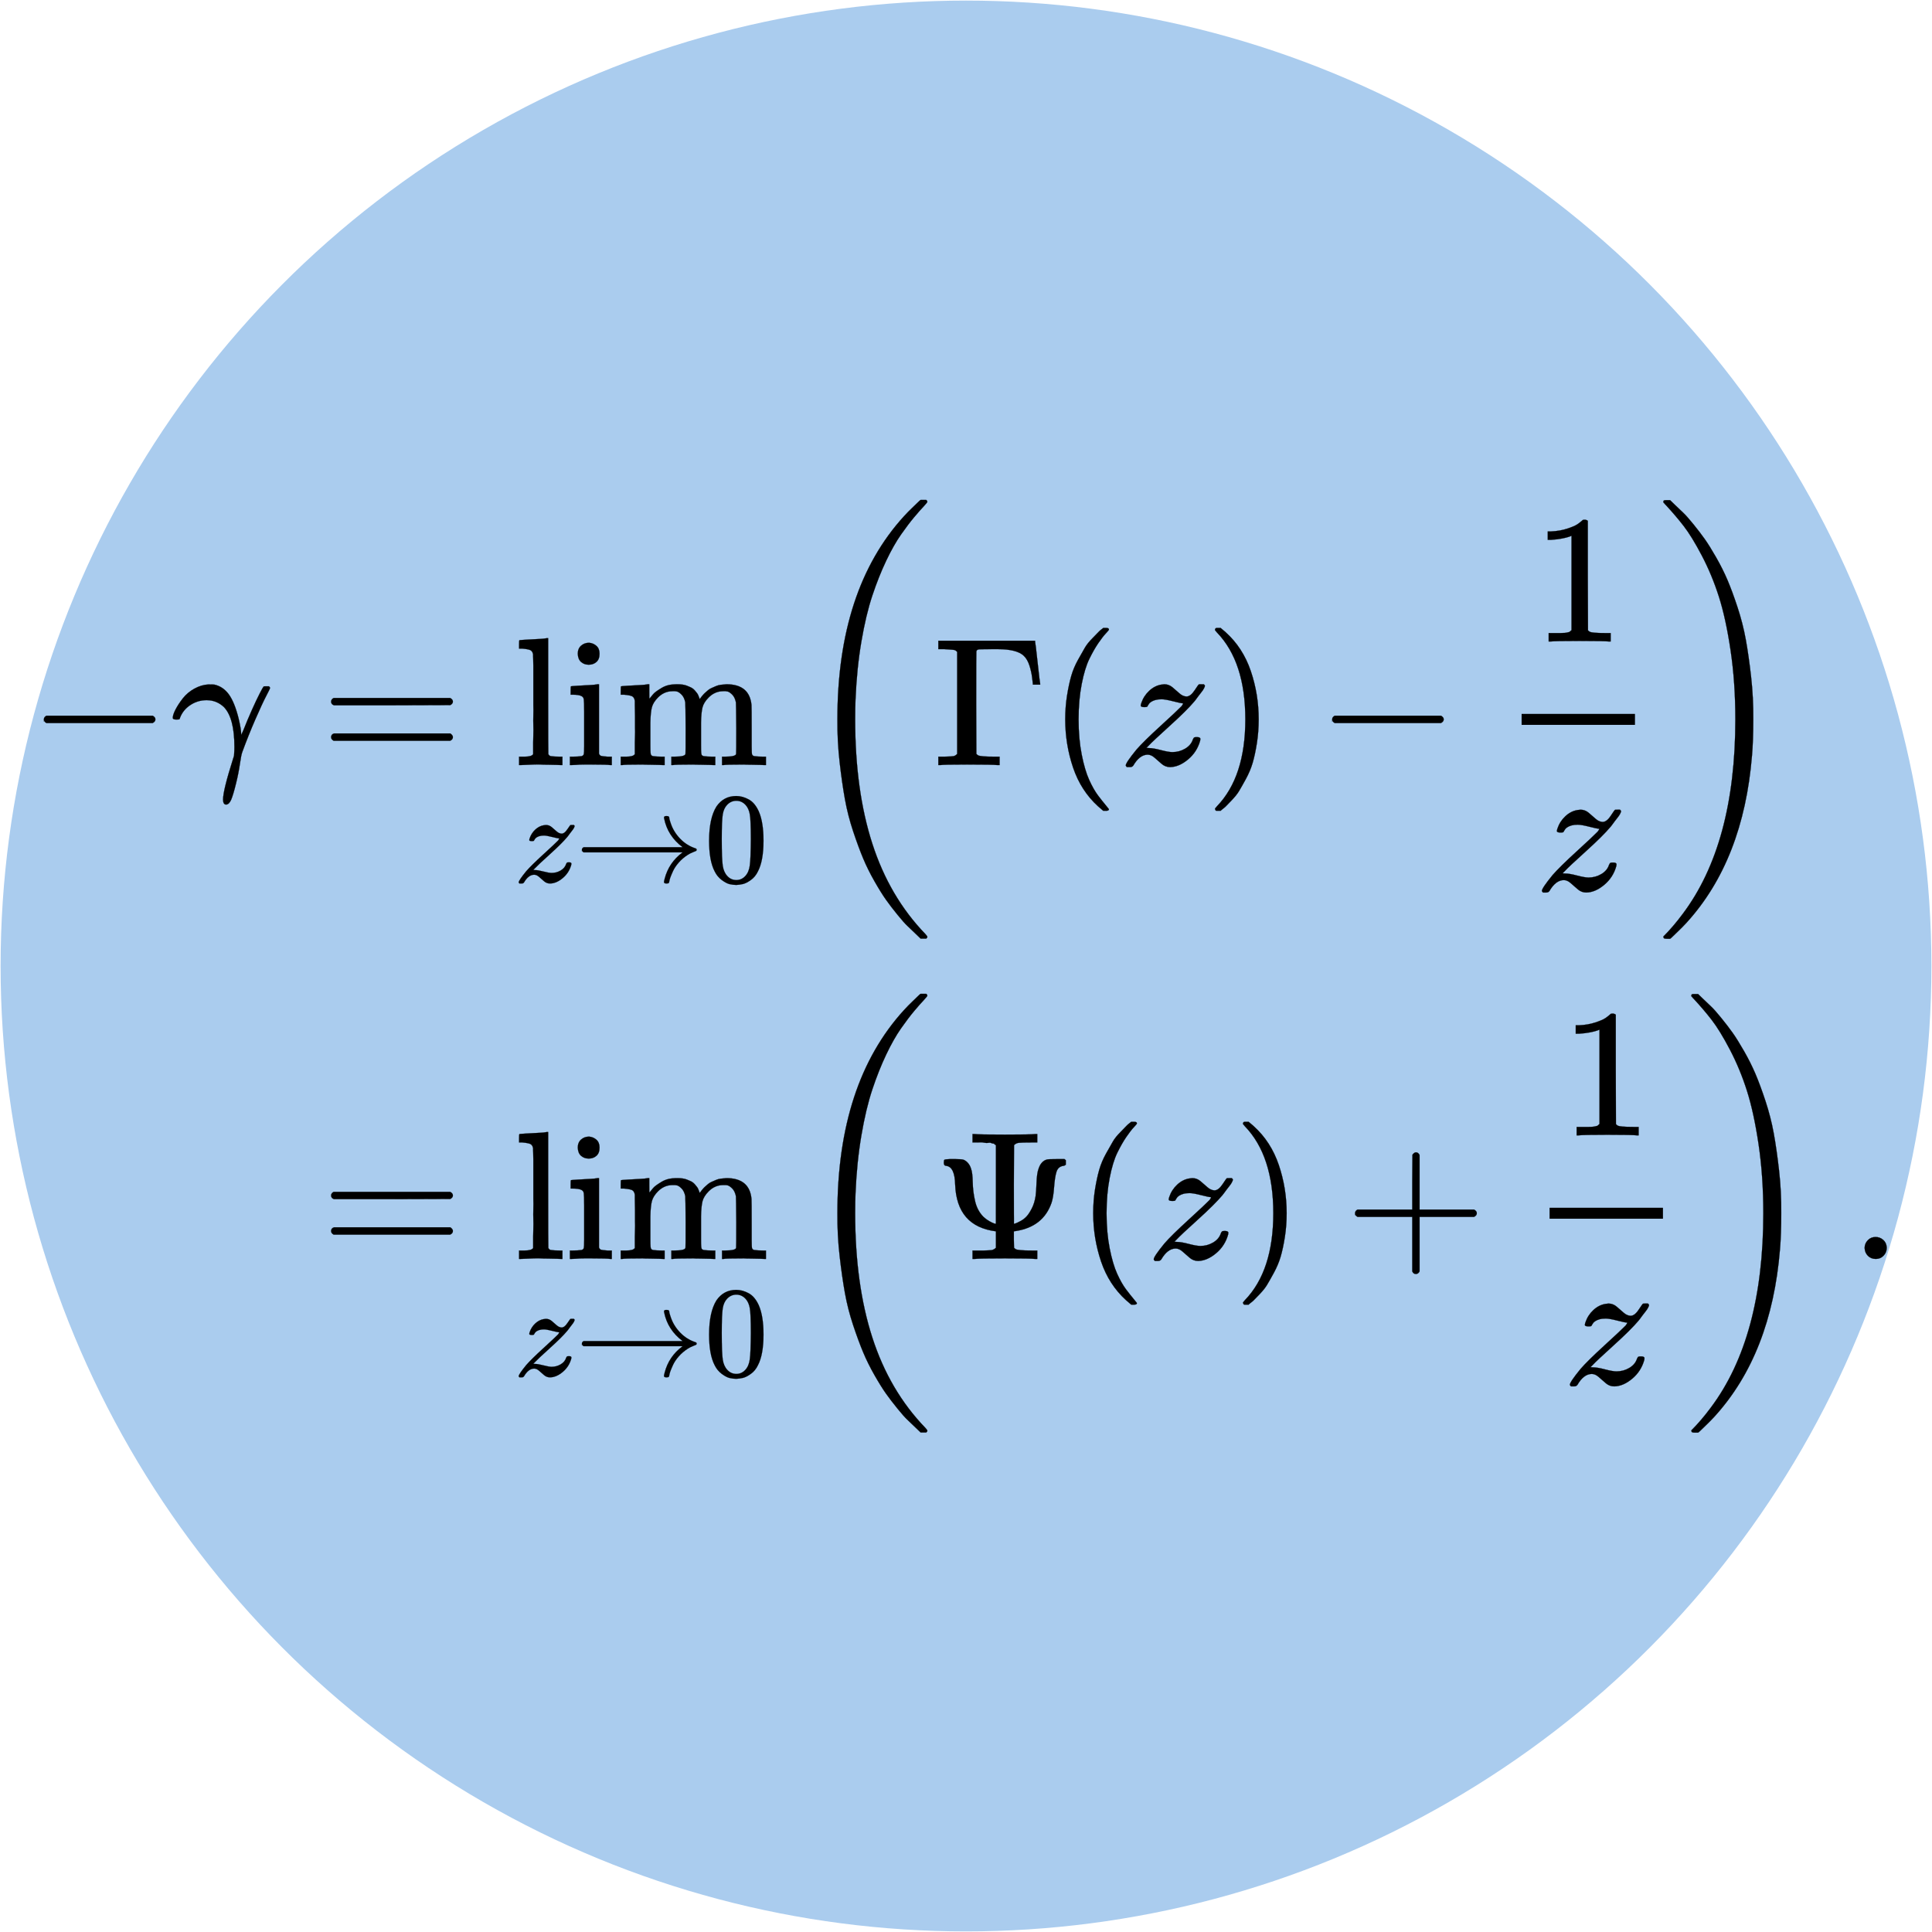 <svg xmlns:xlink="http://www.w3.org/1999/xlink" style="vertical-align: -5.671ex;" role="img" focusable="false" xmlns="http://www.w3.org/2000/svg" aria-labelledby="MathJax-SVG-1-Title"
    viewBox="0 -2944.1 10566.5 5385.9" width="256" height="256">
<title id="MathJax-SVG-1-Title">{\displaystyle {\begin{aligned}-\gamma &amp;=\lim _{z\to 0}\left(\Gamma (z)-{\frac {1}{z}}\right)\\&amp;=\lim _{z\to 0}\left(\Psi (z)+{\frac {1}{z}}\right).\end{aligned}}}</title>
<defs aria-hidden="true">
<path stroke-width="1" id="E1-MJMAIN-2212" d="M84 237T84 250T98 270H679Q694 262 694 250T679 230H98Q84 237 84 250Z"></path>
<path stroke-width="1" id="E1-MJMATHI-3B3" d="M31 249Q11 249 11 258Q11 275 26 304T66 365T129 418T206 441Q233 441 239 440Q287 429 318 386T371 255Q385 195 385 170Q385 166 386 166L398 193Q418 244 443 300T486 391T508 430Q510 431 524 431H537Q543 425 543 422Q543 418 522 378T463 251T391 71Q385 55 378 6T357 -100Q341 -165 330 -190T303 -216Q286 -216 286 -188Q286 -138 340 32L346 51L347 69Q348 79 348 100Q348 257 291 317Q251 355 196 355Q148 355 108 329T51 260Q49 251 47 251Q45 249 31 249Z"></path>
<path stroke-width="1" id="E1-MJMAIN-3D" d="M56 347Q56 360 70 367H707Q722 359 722 347Q722 336 708 328L390 327H72Q56 332 56 347ZM56 153Q56 168 72 173H708Q722 163 722 153Q722 140 707 133H70Q56 140 56 153Z"></path>
<path stroke-width="1" id="E1-MJMAIN-6C" d="M42 46H56Q95 46 103 60V68Q103 77 103 91T103 124T104 167T104 217T104 272T104 329Q104 366 104 407T104 482T104 542T103 586T103 603Q100 622 89 628T44 637H26V660Q26 683 28 683L38 684Q48 685 67 686T104 688Q121 689 141 690T171 693T182 694H185V379Q185 62 186 60Q190 52 198 49Q219 46 247 46H263V0H255L232 1Q209 2 183 2T145 3T107 3T57 1L34 0H26V46H42Z"></path>
<path stroke-width="1" id="E1-MJMAIN-69" d="M69 609Q69 637 87 653T131 669Q154 667 171 652T188 609Q188 579 171 564T129 549Q104 549 87 564T69 609ZM247 0Q232 3 143 3Q132 3 106 3T56 1L34 0H26V46H42Q70 46 91 49Q100 53 102 60T104 102V205V293Q104 345 102 359T88 378Q74 385 41 385H30V408Q30 431 32 431L42 432Q52 433 70 434T106 436Q123 437 142 438T171 441T182 442H185V62Q190 52 197 50T232 46H255V0H247Z"></path>
<path stroke-width="1" id="E1-MJMAIN-6D" d="M41 46H55Q94 46 102 60V68Q102 77 102 91T102 122T103 161T103 203Q103 234 103 269T102 328V351Q99 370 88 376T43 385H25V408Q25 431 27 431L37 432Q47 433 65 434T102 436Q119 437 138 438T167 441T178 442H181V402Q181 364 182 364T187 369T199 384T218 402T247 421T285 437Q305 442 336 442Q351 442 364 440T387 434T406 426T421 417T432 406T441 395T448 384T452 374T455 366L457 361L460 365Q463 369 466 373T475 384T488 397T503 410T523 422T546 432T572 439T603 442Q729 442 740 329Q741 322 741 190V104Q741 66 743 59T754 49Q775 46 803 46H819V0H811L788 1Q764 2 737 2T699 3Q596 3 587 0H579V46H595Q656 46 656 62Q657 64 657 200Q656 335 655 343Q649 371 635 385T611 402T585 404Q540 404 506 370Q479 343 472 315T464 232V168V108Q464 78 465 68T468 55T477 49Q498 46 526 46H542V0H534L510 1Q487 2 460 2T422 3Q319 3 310 0H302V46H318Q379 46 379 62Q380 64 380 200Q379 335 378 343Q372 371 358 385T334 402T308 404Q263 404 229 370Q202 343 195 315T187 232V168V108Q187 78 188 68T191 55T200 49Q221 46 249 46H265V0H257L234 1Q210 2 183 2T145 3Q42 3 33 0H25V46H41Z"></path>
<path stroke-width="1" id="E1-MJMATHI-7A" d="M347 338Q337 338 294 349T231 360Q211 360 197 356T174 346T162 335T155 324L153 320Q150 317 138 317Q117 317 117 325Q117 330 120 339Q133 378 163 406T229 440Q241 442 246 442Q271 442 291 425T329 392T367 375Q389 375 411 408T434 441Q435 442 449 442H462Q468 436 468 434Q468 430 463 420T449 399T432 377T418 358L411 349Q368 298 275 214T160 106L148 94L163 93Q185 93 227 82T290 71Q328 71 360 90T402 140Q406 149 409 151T424 153Q443 153 443 143Q443 138 442 134Q425 72 376 31T278 -11Q252 -11 232 6T193 40T155 57Q111 57 76 -3Q70 -11 59 -11H54H41Q35 -5 35 -2Q35 13 93 84Q132 129 225 214T340 322Q352 338 347 338Z"></path>
<path stroke-width="1" id="E1-MJMAIN-2192" d="M56 237T56 250T70 270H835Q719 357 692 493Q692 494 692 496T691 499Q691 511 708 511H711Q720 511 723 510T729 506T732 497T735 481T743 456Q765 389 816 336T935 261Q944 258 944 250Q944 244 939 241T915 231T877 212Q836 186 806 152T761 85T740 35T732 4Q730 -6 727 -8T711 -11Q691 -11 691 0Q691 7 696 25Q728 151 835 230H70Q56 237 56 250Z"></path>
<path stroke-width="1" id="E1-MJMAIN-30" d="M96 585Q152 666 249 666Q297 666 345 640T423 548Q460 465 460 320Q460 165 417 83Q397 41 362 16T301 -15T250 -22Q224 -22 198 -16T137 16T82 83Q39 165 39 320Q39 494 96 585ZM321 597Q291 629 250 629Q208 629 178 597Q153 571 145 525T137 333Q137 175 145 125T181 46Q209 16 250 16Q290 16 318 46Q347 76 354 130T362 333Q362 478 354 524T321 597Z"></path>
<path stroke-width="1" id="E1-MJMAIN-28" d="M94 250Q94 319 104 381T127 488T164 576T202 643T244 695T277 729T302 750H315H319Q333 750 333 741Q333 738 316 720T275 667T226 581T184 443T167 250T184 58T225 -81T274 -167T316 -220T333 -241Q333 -250 318 -250H315H302L274 -226Q180 -141 137 -14T94 250Z"></path>
<path stroke-width="1" id="E1-MJMAIN-393" d="M128 619Q121 626 117 628T101 631T58 634H25V680H554V676Q556 670 568 560T582 444V440H542V444Q542 445 538 478T523 545T492 598Q454 634 349 634H334Q264 634 249 633T233 621Q232 618 232 339L233 61Q240 54 245 52T270 48T333 46H360V0H348Q324 3 182 3Q51 3 36 0H25V46H58Q100 47 109 49T128 61V619Z"></path>
<path stroke-width="1" id="E1-MJMAIN-29" d="M60 749L64 750Q69 750 74 750H86L114 726Q208 641 251 514T294 250Q294 182 284 119T261 12T224 -76T186 -143T145 -194T113 -227T90 -246Q87 -249 86 -250H74Q66 -250 63 -250T58 -247T55 -238Q56 -237 66 -225Q221 -64 221 250T66 725Q56 737 55 738Q55 746 60 749Z"></path>
<path stroke-width="1" id="E1-MJMAIN-31" d="M213 578L200 573Q186 568 160 563T102 556H83V602H102Q149 604 189 617T245 641T273 663Q275 666 285 666Q294 666 302 660V361L303 61Q310 54 315 52T339 48T401 46H427V0H416Q395 3 257 3Q121 3 100 0H88V46H114Q136 46 152 46T177 47T193 50T201 52T207 57T213 61V578Z"></path>
<path stroke-width="1" id="E1-MJSZ3-28" d="M701 -940Q701 -943 695 -949H664Q662 -947 636 -922T591 -879T537 -818T475 -737T412 -636T350 -511T295 -362T250 -186T221 17T209 251Q209 962 573 1361Q596 1386 616 1405T649 1437T664 1450H695Q701 1444 701 1441Q701 1436 681 1415T629 1356T557 1261T476 1118T400 927T340 675T308 359Q306 321 306 250Q306 -139 400 -430T690 -924Q701 -936 701 -940Z"></path>
<path stroke-width="1" id="E1-MJSZ3-29" d="M34 1438Q34 1446 37 1448T50 1450H56H71Q73 1448 99 1423T144 1380T198 1319T260 1238T323 1137T385 1013T440 864T485 688T514 485T526 251Q526 134 519 53Q472 -519 162 -860Q139 -885 119 -904T86 -936T71 -949H56Q43 -949 39 -947T34 -937Q88 -883 140 -813Q428 -430 428 251Q428 453 402 628T338 922T245 1146T145 1309T46 1425Q44 1427 42 1429T39 1433T36 1436L34 1438Z"></path>
<path stroke-width="1" id="E1-MJMAIN-3A8" d="M340 622Q338 623 335 625T331 629T325 631T314 634T298 635T274 636T239 637H212V683H224Q248 680 389 680T554 683H566V637H539Q479 637 464 635T439 622L438 407Q438 192 439 192Q443 193 449 195T474 207T507 232T536 276T557 344Q560 365 562 417T573 493Q587 536 620 544Q627 546 671 546H715L722 540V515Q714 509 708 509Q680 505 671 476T658 392T644 307Q599 177 451 153L438 151V106L439 61Q446 54 451 52T476 48T539 46H566V0H554Q530 3 389 3T224 0H212V46H239Q259 46 273 46T298 47T314 48T325 51T331 54T335 57T340 61V151Q126 178 117 406Q115 503 69 509Q55 509 55 526Q55 541 59 543T86 546H107H120Q150 546 161 543T184 528Q198 514 204 493Q212 472 213 420T226 316T272 230Q287 216 303 207T330 194L339 192Q340 192 340 407V622Z"></path>
<path stroke-width="1" id="E1-MJMAIN-2B" d="M56 237T56 250T70 270H369V420L370 570Q380 583 389 583Q402 583 409 568V270H707Q722 262 722 250T707 230H409V-68Q401 -82 391 -82H389H387Q375 -82 369 -68V230H70Q56 237 56 250Z"></path>
<path stroke-width="1" id="E1-MJMAIN-2E" d="M78 60Q78 84 95 102T138 120Q162 120 180 104T199 61Q199 36 182 18T139 0T96 17T78 60Z"></path>
</defs>
<circle cx="5283.25" cy="-251.15" r="5280" style="fill:#ACE" />
<g stroke="black" fill="black" stroke-width="0" transform="matrix(1 0 0 -1 0 0)" aria-hidden="true">
 <g transform="translate(167,0)">
 <g transform="translate(-11,0)">
  <g transform="translate(0,1350)">
   <use xlink:href="#E1-MJMAIN-2212" x="0" y="0"/>
   <use xlink:href="#E1-MJMATHI-3B3" x="778" y="0"/>
  </g>
 </g>
 <g transform="translate(1311,0)">
  <g transform="translate(0,1350)">
   <use xlink:href="#E1-MJMAIN-3D" x="277" y="0"/>
   <g transform="translate(1334,0)">
    <g transform="translate(1,0)">
     <use xlink:href="#E1-MJMAIN-6C"/>
     <use xlink:href="#E1-MJMAIN-69" x="278" y="0"/>
     <use xlink:href="#E1-MJMAIN-6D" x="557" y="0"/>
    </g>
    <g transform="translate(0,-640)">
     <use transform="scale(0.707)" xlink:href="#E1-MJMATHI-7A" x="0" y="0"/>
     <use transform="scale(0.707)" xlink:href="#E1-MJMAIN-2192" x="468" y="0"/>
     <use transform="scale(0.707)" xlink:href="#E1-MJMAIN-30" x="1469" y="0"/>
    </g>
   </g>
    <g transform="translate(2893,0)">
     <use xlink:href="#E1-MJSZ3-28"/>
     <g transform="translate(736,0)">
      <use xlink:href="#E1-MJMAIN-393" x="0" y="0"/>
      <use xlink:href="#E1-MJMAIN-28" x="625" y="0"/>
      <use xlink:href="#E1-MJMATHI-7A" x="1015" y="0"/>
      <use xlink:href="#E1-MJMAIN-29" x="1483" y="0"/>
      <use xlink:href="#E1-MJMAIN-2212" x="2095" y="0"/>
      <g transform="translate(3095,0)">
       <g transform="translate(120,0)">
        <rect stroke="none" width="620" height="60" x="0" y="220"/>
        <use xlink:href="#E1-MJMAIN-31" x="60" y="676"/>
        <use xlink:href="#E1-MJMATHI-7A" x="76" y="-686"/>
       </g>
      </g>
     </g>
     <use xlink:href="#E1-MJSZ3-29" x="4692" y="-1"/>
    </g>
   </g>
   <g transform="translate(0,-1351)">
    <use xlink:href="#E1-MJMAIN-3D" x="277" y="0"/>
    <g transform="translate(1334,0)">
     <g transform="translate(1,0)">
      <use xlink:href="#E1-MJMAIN-6C"/>
      <use xlink:href="#E1-MJMAIN-69" x="278" y="0"/>
      <use xlink:href="#E1-MJMAIN-6D" x="557" y="0"/>
     </g>
     <g transform="translate(0,-640)">
      <use transform="scale(0.707)" xlink:href="#E1-MJMATHI-7A" x="0" y="0"/>
      <use transform="scale(0.707)" xlink:href="#E1-MJMAIN-2192" x="468" y="0"/>
      <use transform="scale(0.707)" xlink:href="#E1-MJMAIN-30" x="1469" y="0"/>
     </g>
    </g>
    <g transform="translate(2893,0)">
     <use xlink:href="#E1-MJSZ3-28"/>
     <g transform="translate(736,0)">
      <use xlink:href="#E1-MJMAIN-3A8" x="0" y="0"/>
      <use xlink:href="#E1-MJMAIN-28" x="778" y="0"/>
      <use xlink:href="#E1-MJMATHI-7A" x="1168" y="0"/>
      <use xlink:href="#E1-MJMAIN-29" x="1636" y="0"/>
      <use xlink:href="#E1-MJMAIN-2B" x="2248" y="0"/>
      <g transform="translate(3248,0)">
       <g transform="translate(120,0)">
        <rect stroke="none" width="620" height="60" x="0" y="220"/>
        <use xlink:href="#E1-MJMAIN-31" x="60" y="676"/>
        <use xlink:href="#E1-MJMATHI-7A" x="76" y="-686"/>
       </g>
      </g>
     </g>
     <use xlink:href="#E1-MJSZ3-29" x="4845" y="-1"/>
    </g>
    <use xlink:href="#E1-MJMAIN-2E" x="8642" y="0"/>
   </g>
  </g>
 </g>
</g>
</svg>
